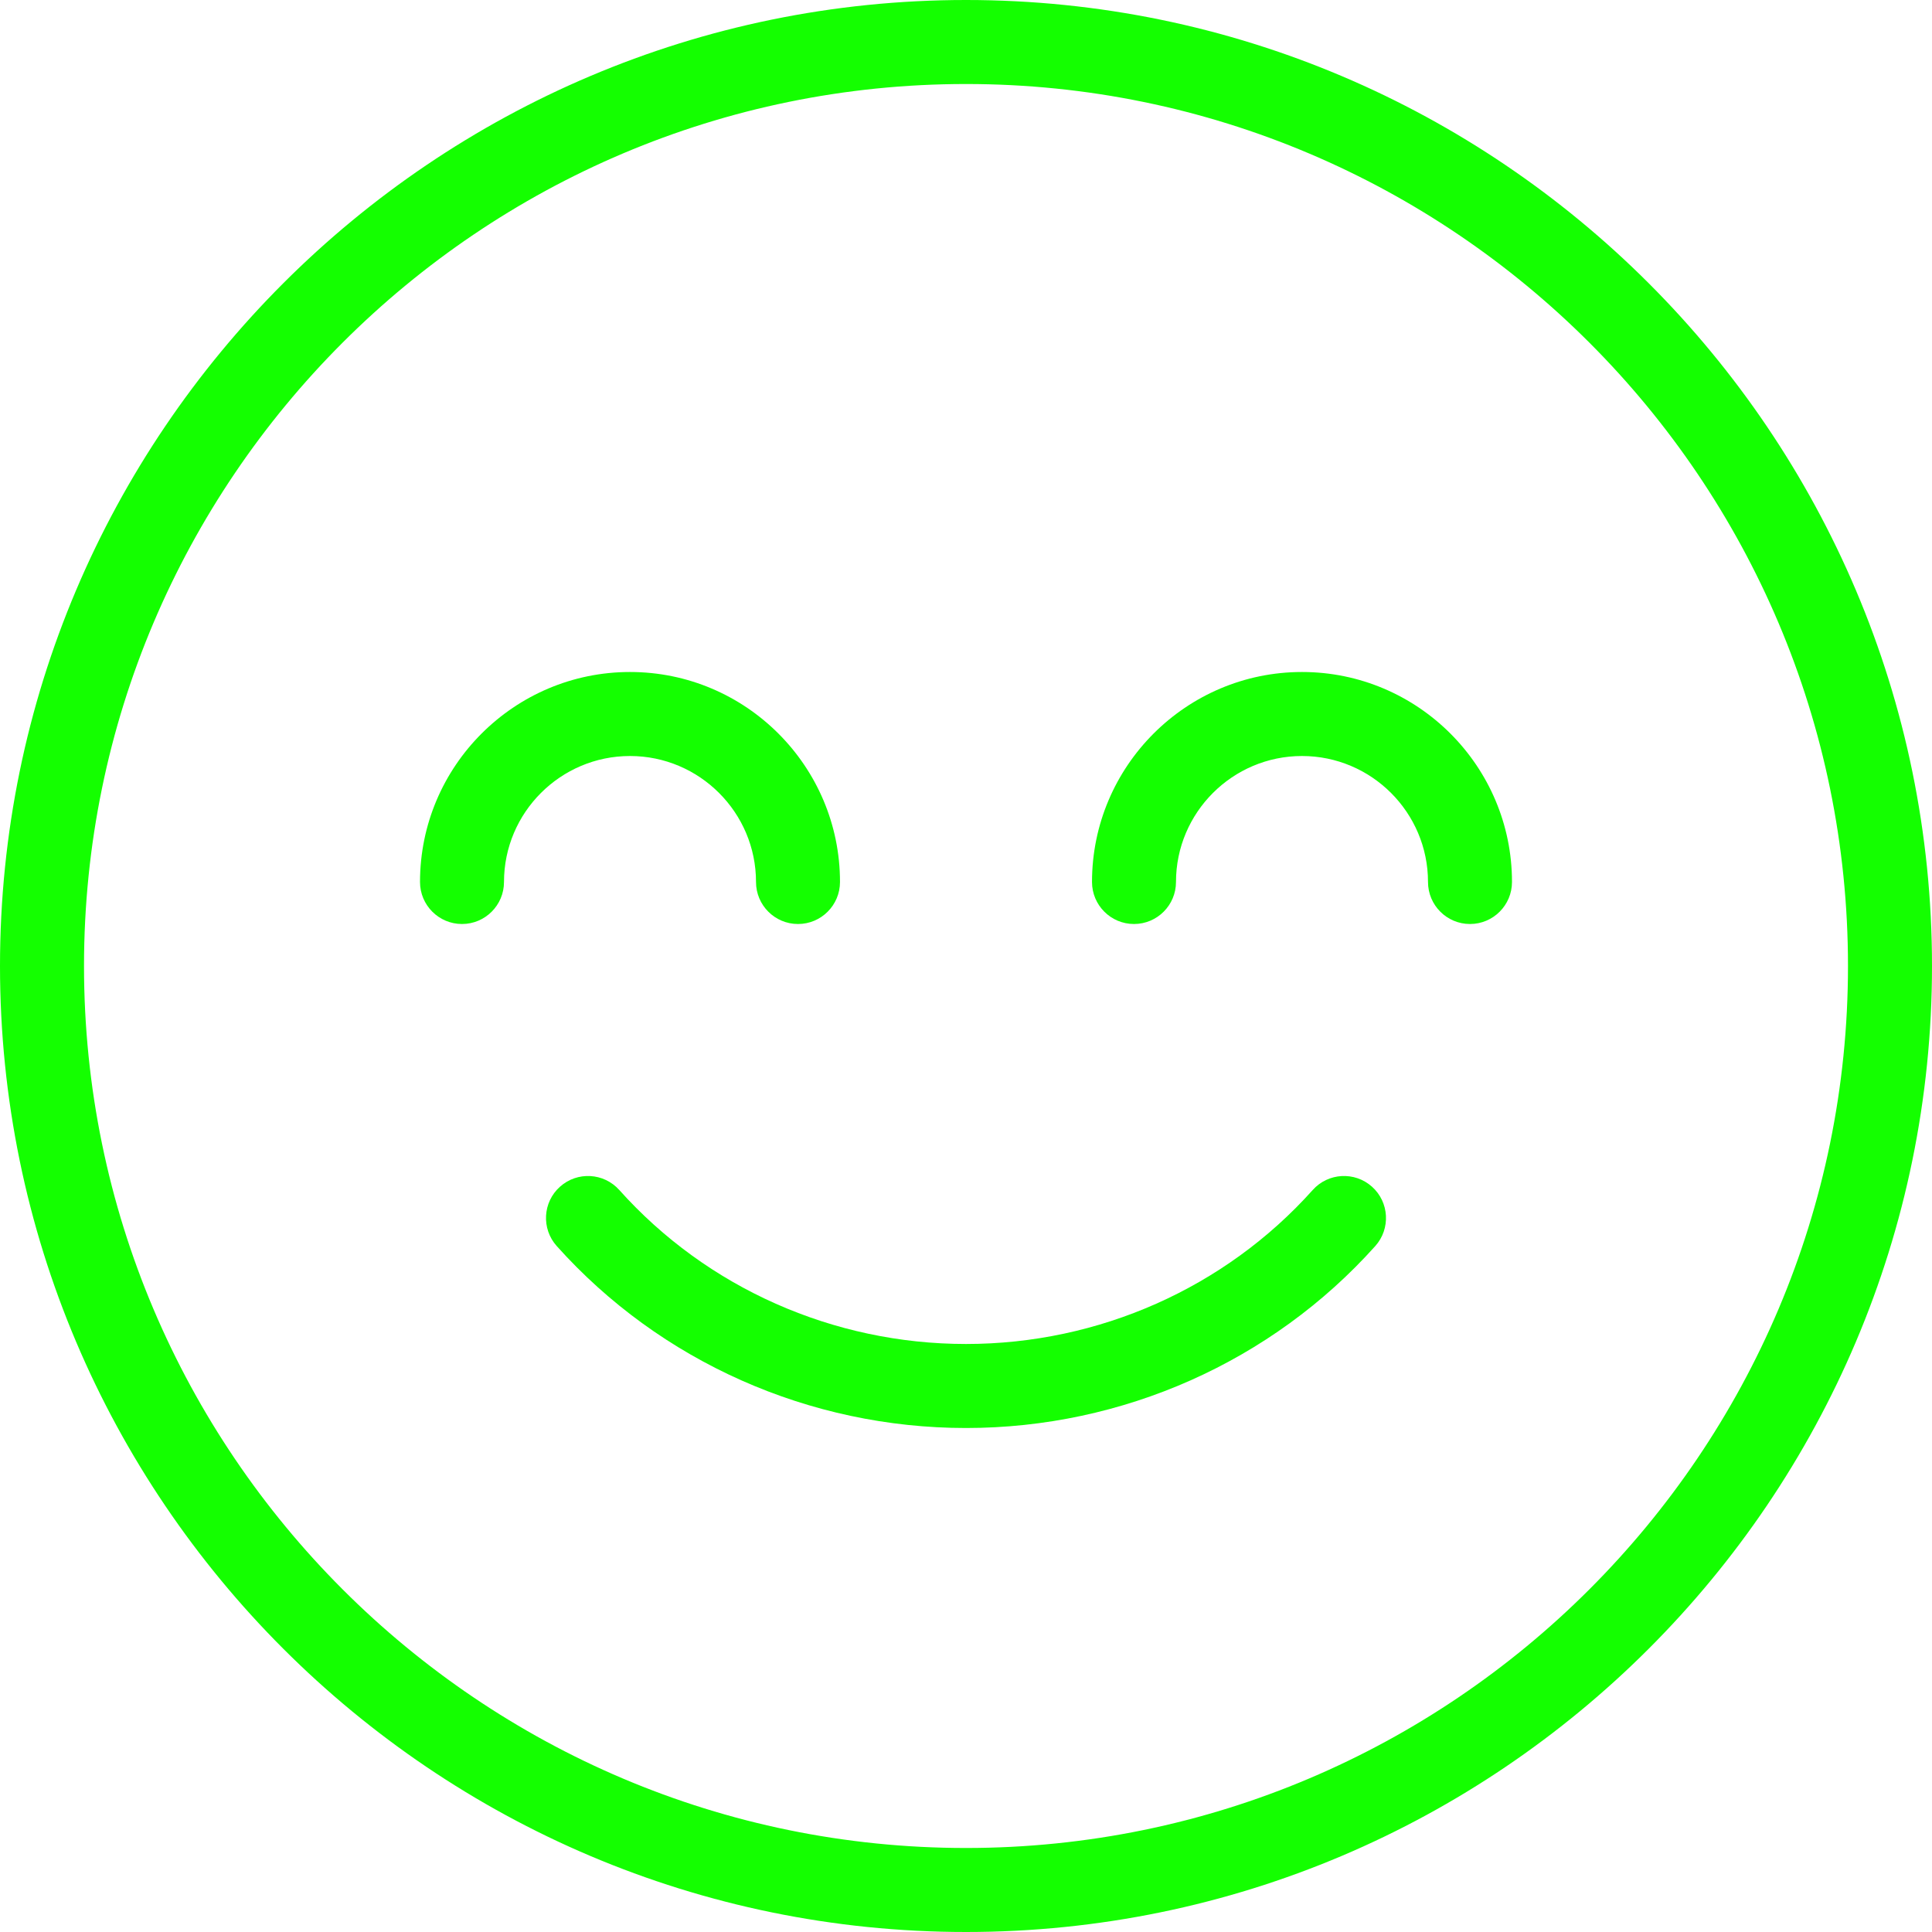 <svg width="68" height="68" viewBox="0 0 68 68" fill="none" xmlns="http://www.w3.org/2000/svg">
<path d="M48.29 41.768C47.681 41.223 46.746 41.276 46.203 41.884C43.119 45.33 38.673 47.304 34 47.304C29.329 47.304 24.881 45.33 21.797 41.884C21.252 41.276 20.319 41.223 19.71 41.768C19.101 42.312 19.05 43.247 19.594 43.856C23.238 47.927 28.489 50.261 34 50.261C39.512 50.261 44.763 47.925 48.406 43.856C48.95 43.247 48.898 42.312 48.29 41.768Z" fill="#14FF00"/>
<path d="M34 0C15.253 0 0 15.253 0 34C0 52.747 15.253 68 34 68C52.747 68 68 52.747 68 34C68 15.253 52.747 0 34 0ZM34 65.043C16.882 65.043 2.957 51.118 2.957 34C2.957 16.882 16.882 2.957 34 2.957C51.118 2.957 65.043 16.882 65.043 34C65.043 51.118 51.118 65.043 34 65.043Z" fill="#14FF00"/>
<path d="M45.826 23.652C41.751 23.652 38.435 26.968 38.435 31.043C38.435 31.859 39.097 32.522 39.913 32.522C40.729 32.522 41.391 31.859 41.391 31.043C41.391 28.598 43.381 26.609 45.826 26.609C48.271 26.609 50.261 28.598 50.261 31.043C50.261 31.859 50.923 32.522 51.739 32.522C52.555 32.522 53.217 31.859 53.217 31.043C53.217 26.968 49.902 23.652 45.826 23.652Z" fill="#14FF00"/>
<path d="M26.609 31.043C26.609 31.859 27.271 32.522 28.087 32.522C28.903 32.522 29.565 31.859 29.565 31.043C29.565 26.968 26.25 23.652 22.174 23.652C18.098 23.652 14.783 26.968 14.783 31.043C14.783 31.859 15.445 32.522 16.261 32.522C17.077 32.522 17.739 31.859 17.739 31.043C17.739 28.598 19.729 26.609 22.174 26.609C24.619 26.609 26.609 28.598 26.609 31.043Z" fill="#14FF00"/>
</svg>
